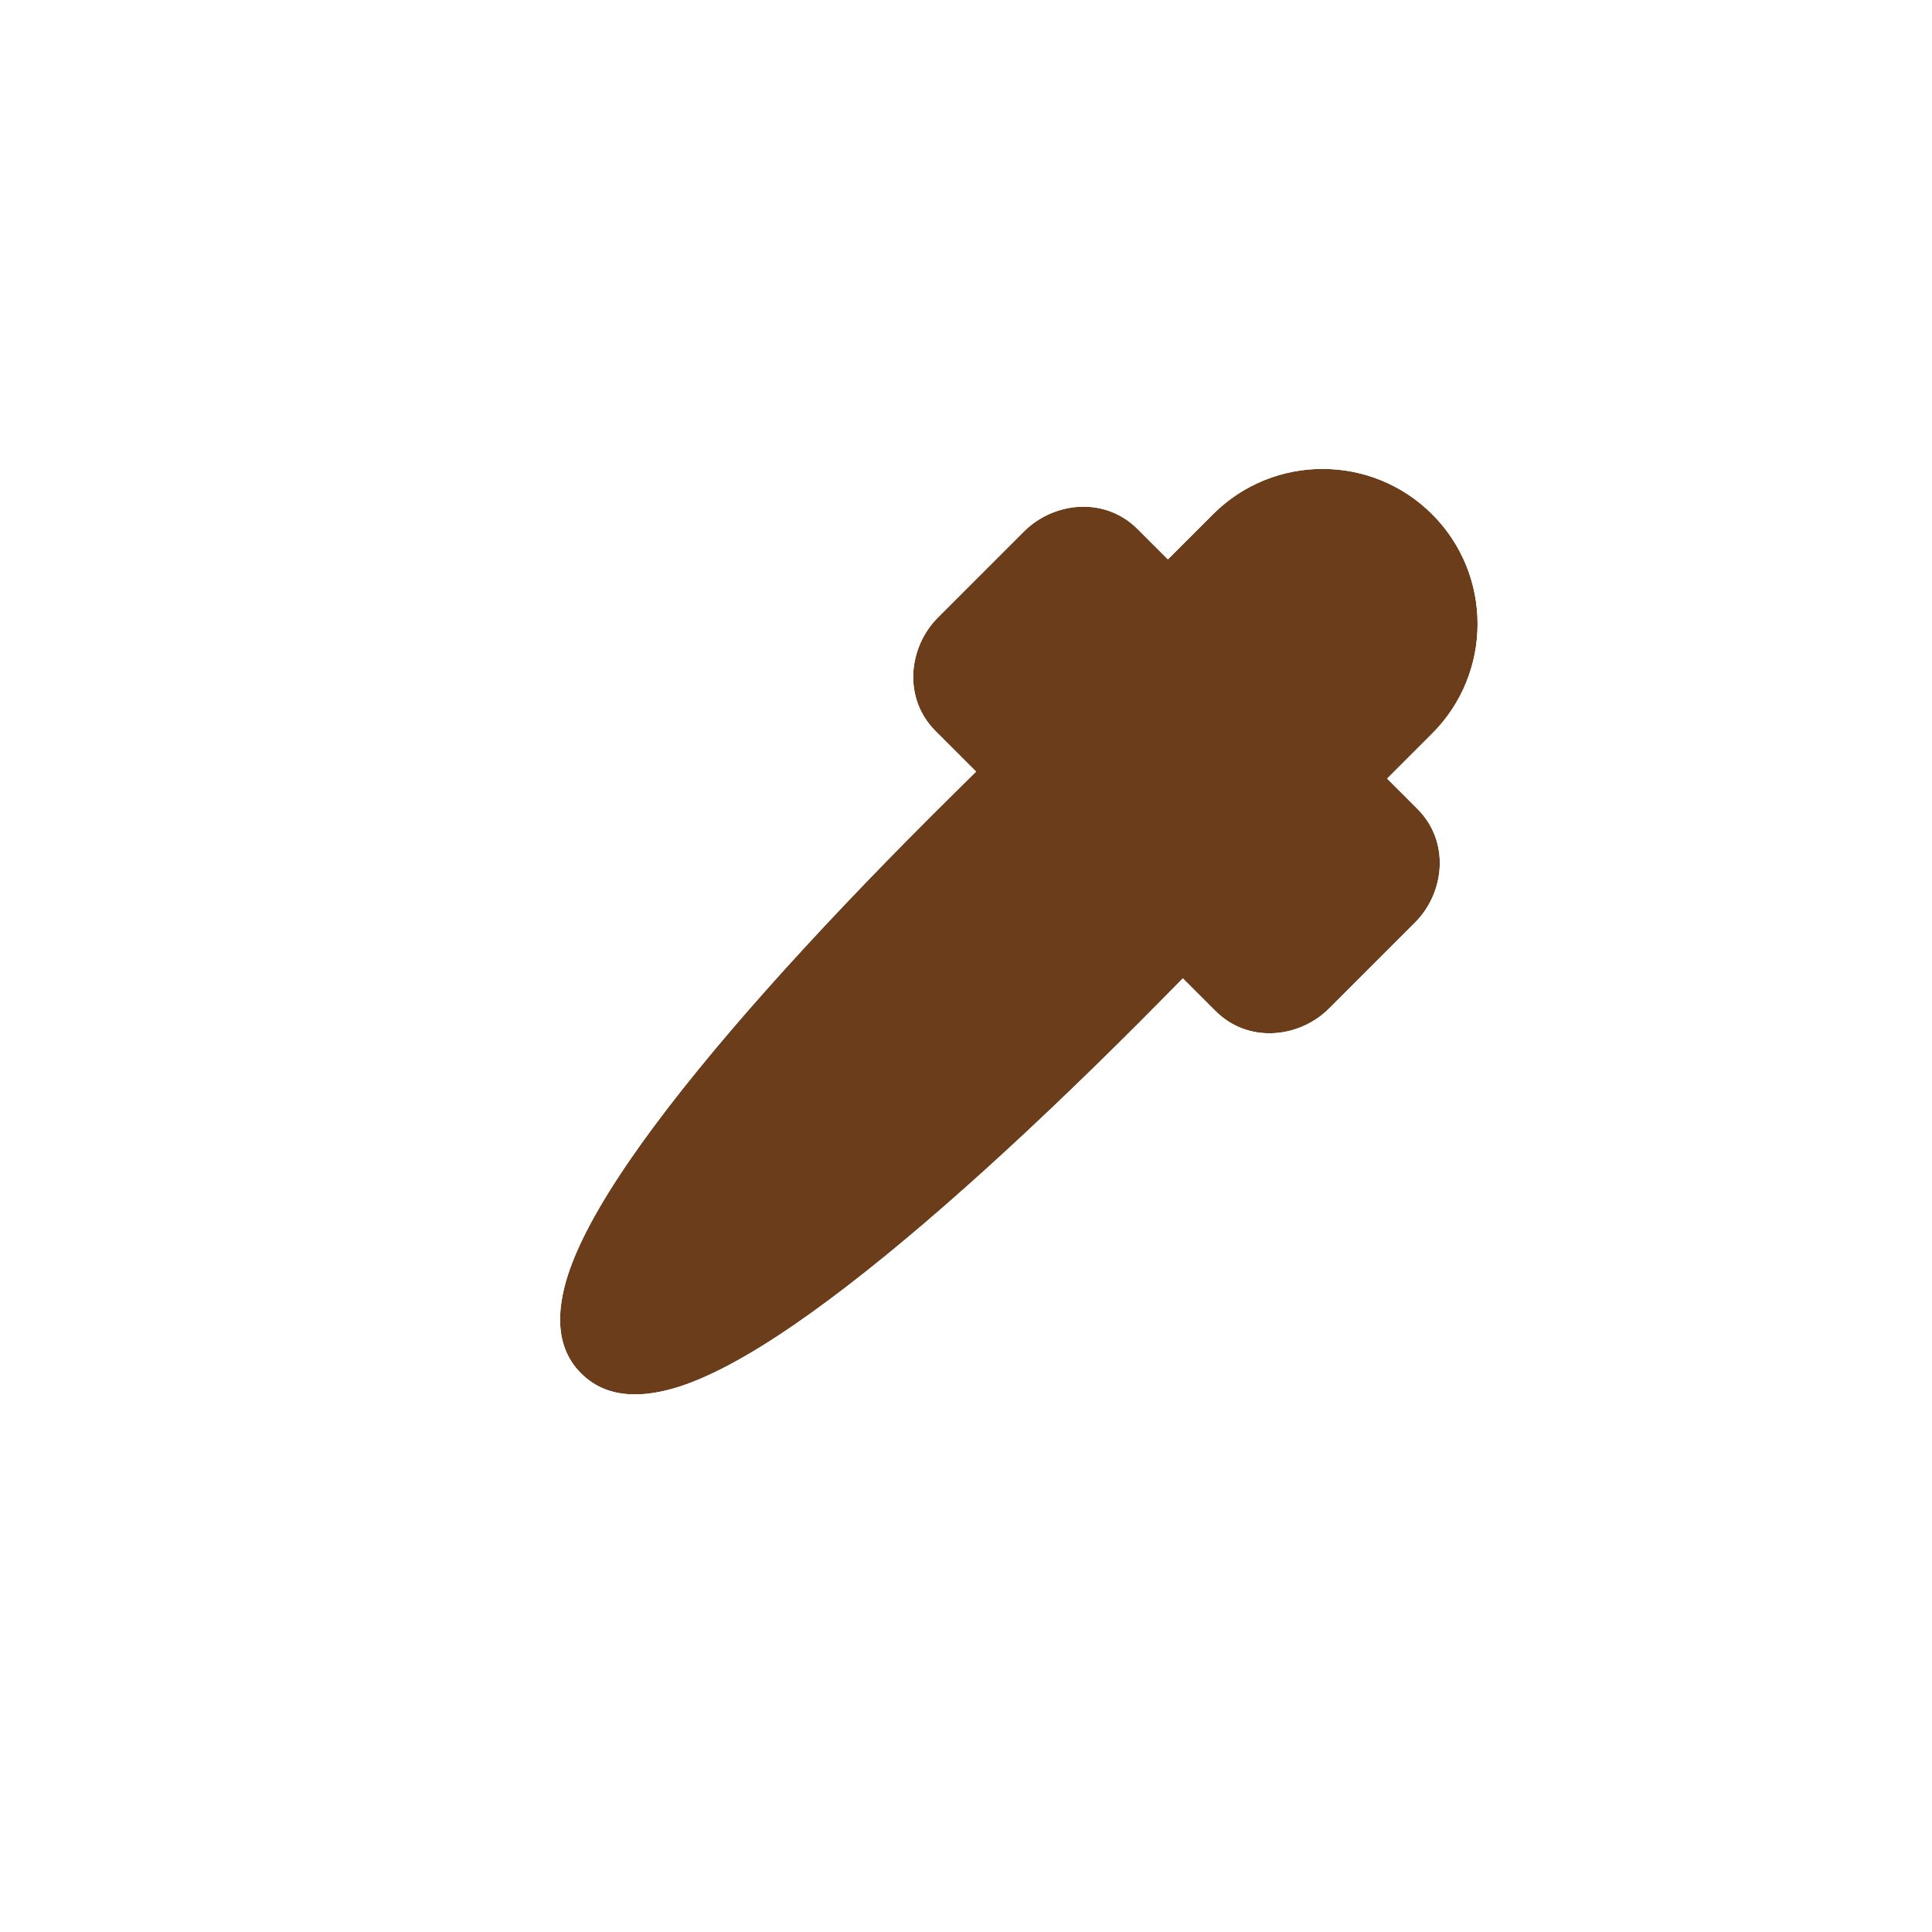 <svg width="200" height="200" viewBox="0 0 200 200" fill="none" xmlns="http://www.w3.org/2000/svg">
<g filter="url(#filter0_d_12_58)">
<path fill-rule="evenodd" clip-rule="evenodd" d="M67.081 144.285C63.606 145.543 59.204 146.221 56.156 143.173C53.107 140.124 53.785 135.722 55.043 132.248C56.402 128.494 59.028 124.083 62.451 119.31C69.337 109.707 80.028 97.848 92.357 85.52C93.932 83.945 95.498 82.398 97.052 80.883L92.853 76.685C89.508 73.34 89.953 68.064 93.102 64.916L101.997 56.02C105.146 52.872 110.421 52.427 113.767 55.772L116.901 58.907L121.567 54.241C127.833 47.975 137.993 47.975 144.259 54.241C150.525 60.508 150.525 70.667 144.259 76.934L139.594 81.599L142.728 84.734C146.074 88.079 145.629 93.355 142.48 96.503L133.585 105.399C130.436 108.547 125.16 108.992 121.815 105.647L118.445 102.276C116.93 103.83 115.383 105.396 113.808 106.971C101.48 119.3 89.621 129.99 80.018 136.877C75.245 140.3 70.834 142.926 67.081 144.285Z" fill="#6C3D1B"/>
<path d="M53.681 145.648C58.319 150.286 64.655 148.885 68.272 147.576C72.477 146.053 77.197 143.207 82.058 139.721C91.891 132.669 103.907 121.822 116.283 109.446C117.017 108.712 117.746 107.979 118.467 107.249L119.34 108.122C124.238 113.02 131.737 112.195 136.059 107.873L144.955 98.978C149.277 94.656 150.101 87.157 145.203 82.259L144.543 81.599L146.734 79.408C154.367 71.775 154.367 59.4 146.734 51.767C139.101 44.133 126.725 44.133 119.092 51.767L116.901 53.957L116.241 53.297C111.344 48.399 103.844 49.224 99.522 53.546L90.627 62.441C86.305 66.763 85.481 74.262 90.379 79.16L92.079 80.86C91.349 81.582 90.616 82.311 89.882 83.045C77.506 95.421 66.658 107.437 59.607 117.27C56.121 122.131 53.274 126.851 51.752 131.056C50.443 134.674 49.042 141.009 53.681 145.648Z" stroke="white" stroke-width="7"/>
</g>
<defs>
<filter id="filter0_d_12_58" x="46.982" y="41.542" width="112.976" height="110.804" filterUnits="userSpaceOnUse" color-interpolation-filters="sRGB">
<feFlood flood-opacity="0" result="BackgroundImageFix"/>
<feColorMatrix in="SourceAlpha" type="matrix" values="0 0 0 0 0 0 0 0 0 0 0 0 0 0 0 0 0 0 127 0" result="hardAlpha"/>
<feOffset dx="4" dy="-1"/>
<feComposite in2="hardAlpha" operator="out"/>
<feColorMatrix type="matrix" values="0 0 0 0 0 0 0 0 0 0 0 0 0 0 0 0 0 0 0.25 0"/>
<feBlend mode="normal" in2="BackgroundImageFix" result="effect1_dropShadow_12_58"/>
<feBlend mode="normal" in="SourceGraphic" in2="effect1_dropShadow_12_58" result="shape"/>
</filter>
</defs>
</svg>
